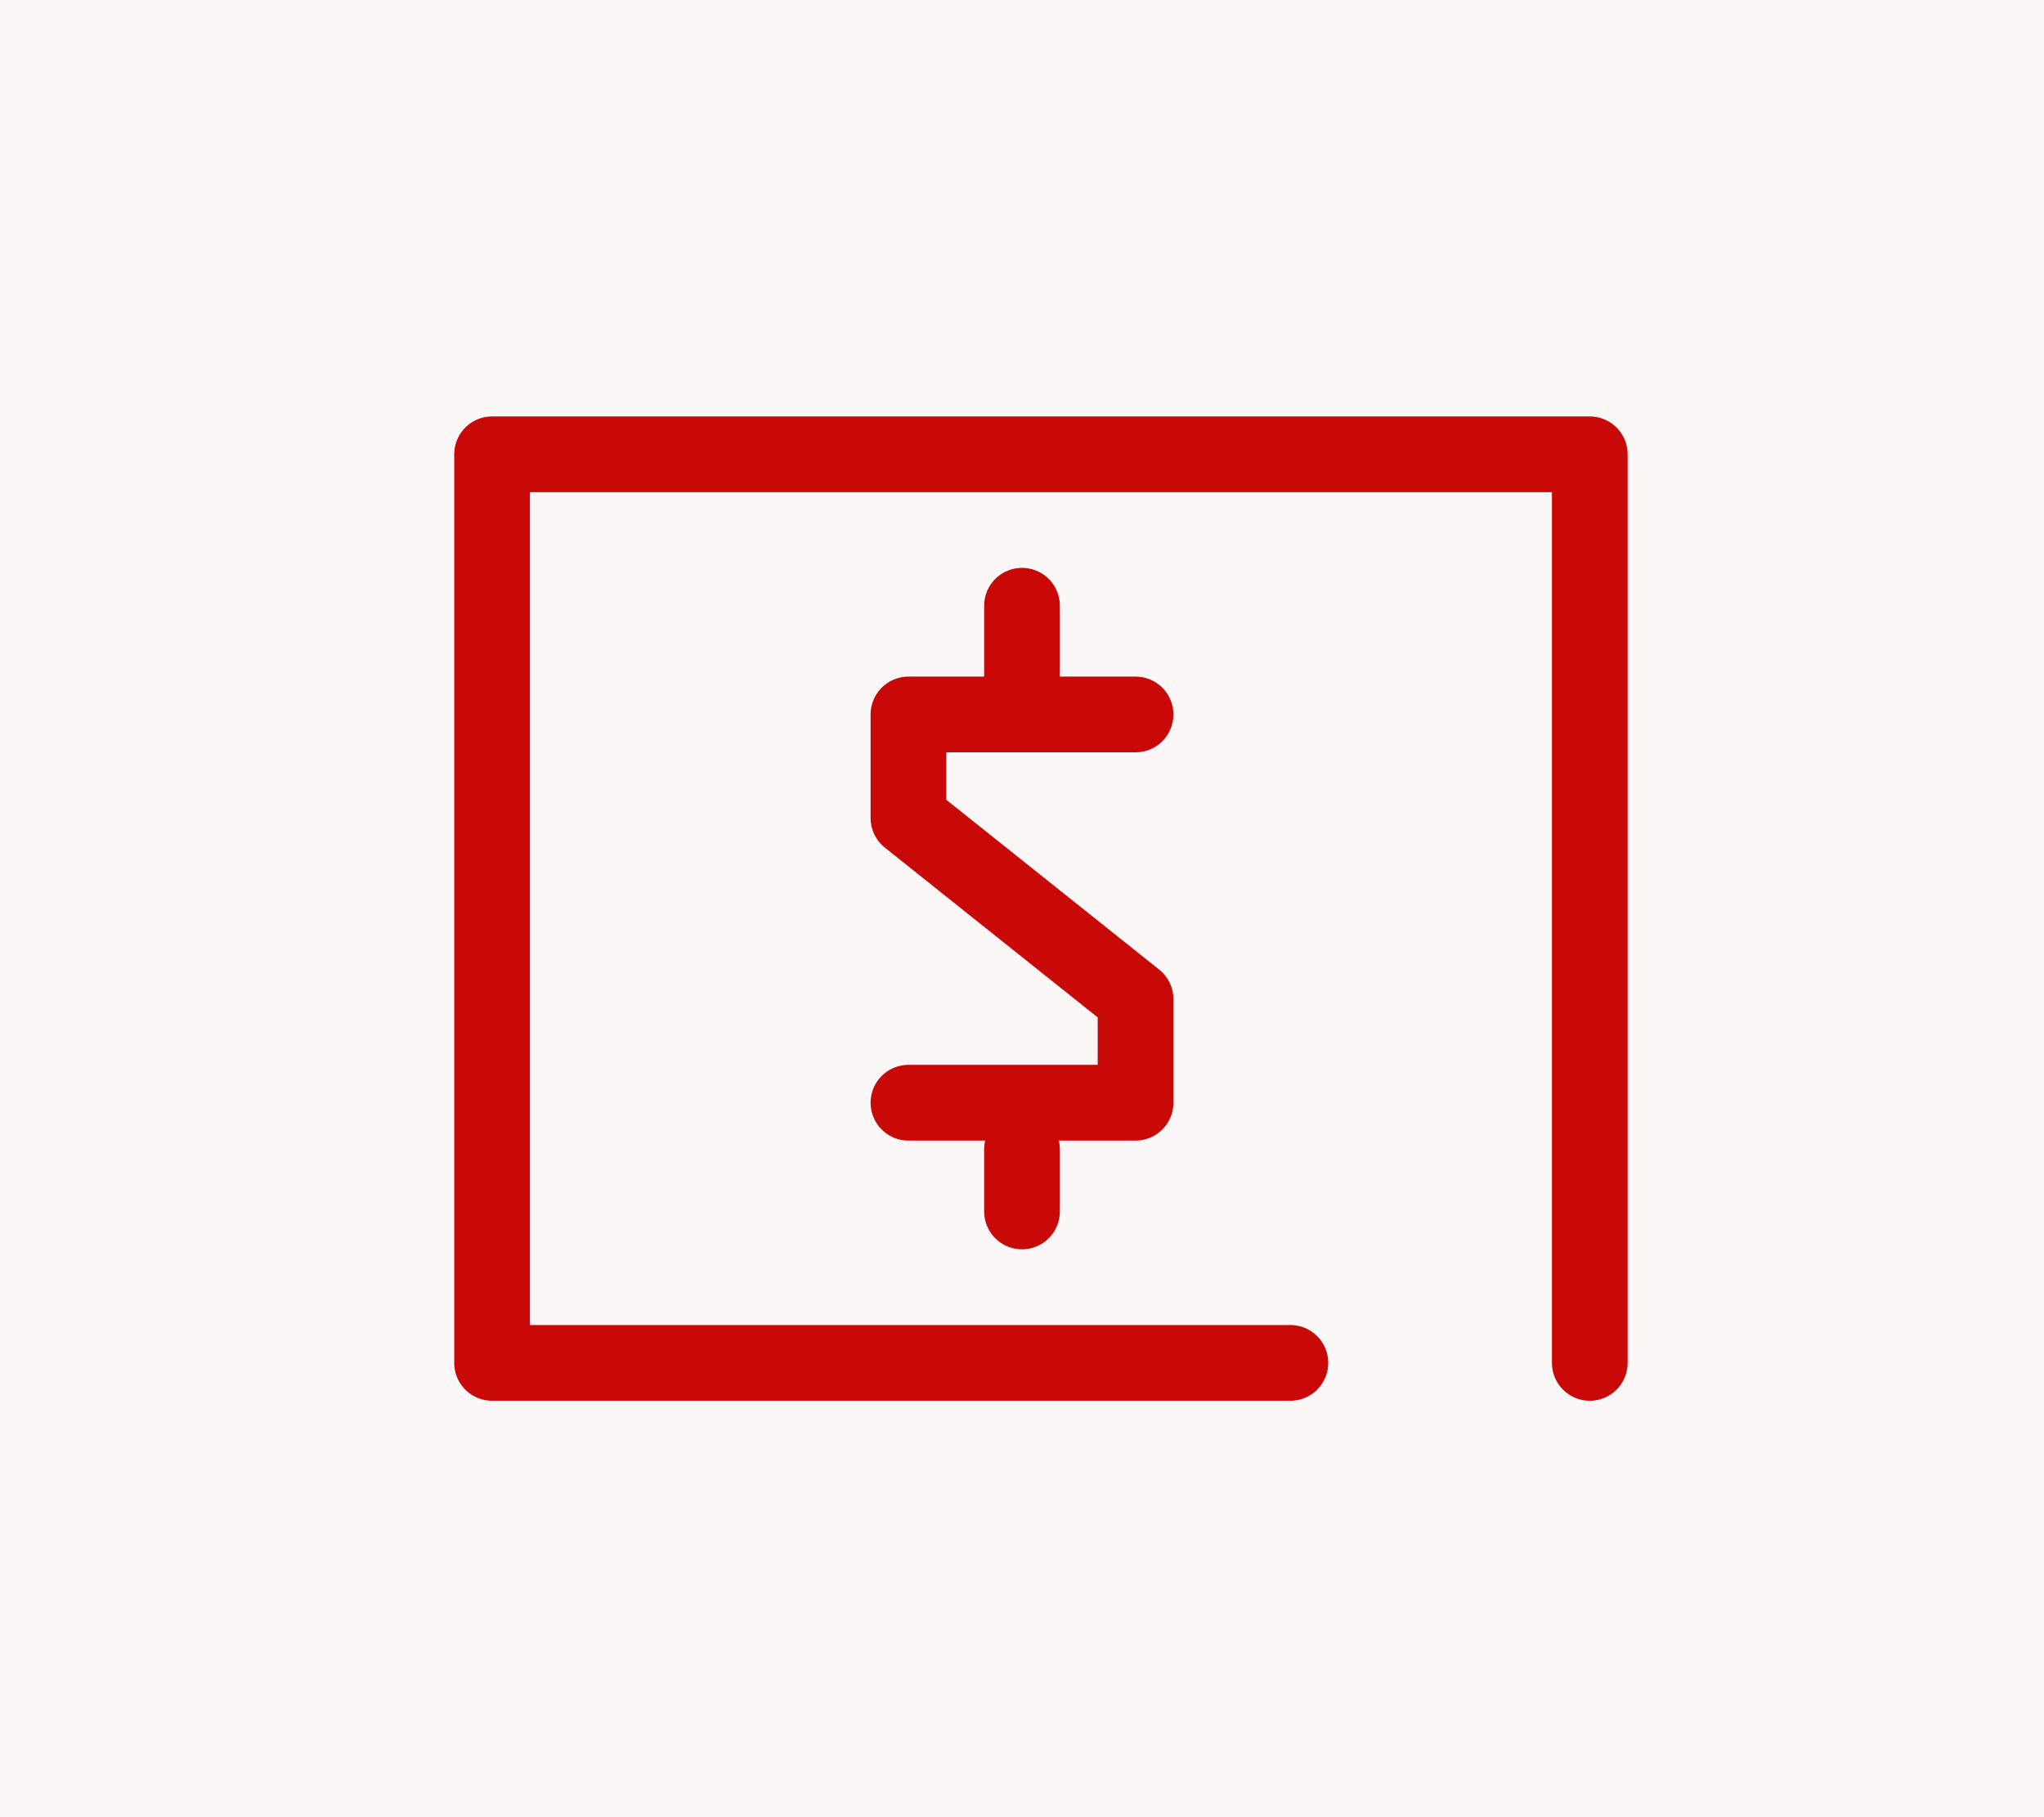 <svg xmlns="http://www.w3.org/2000/svg" fill="none" viewBox="0 0 54 48">
  <path fill="#FBF7F7" d="M0 0h54v48H0z"/>
  <path d="M42 36V12H13v24h21.09" stroke="#C90808" stroke-width="2" stroke-linecap="round" stroke-linejoin="round"/>
  <path d="M30 18.872h-6v2.735l6 4.786v2.735h-6M27 16v2.154M27 32v-1.641" stroke="#C90808" stroke-width="2" stroke-linecap="round" stroke-linejoin="round"/>
</svg>
